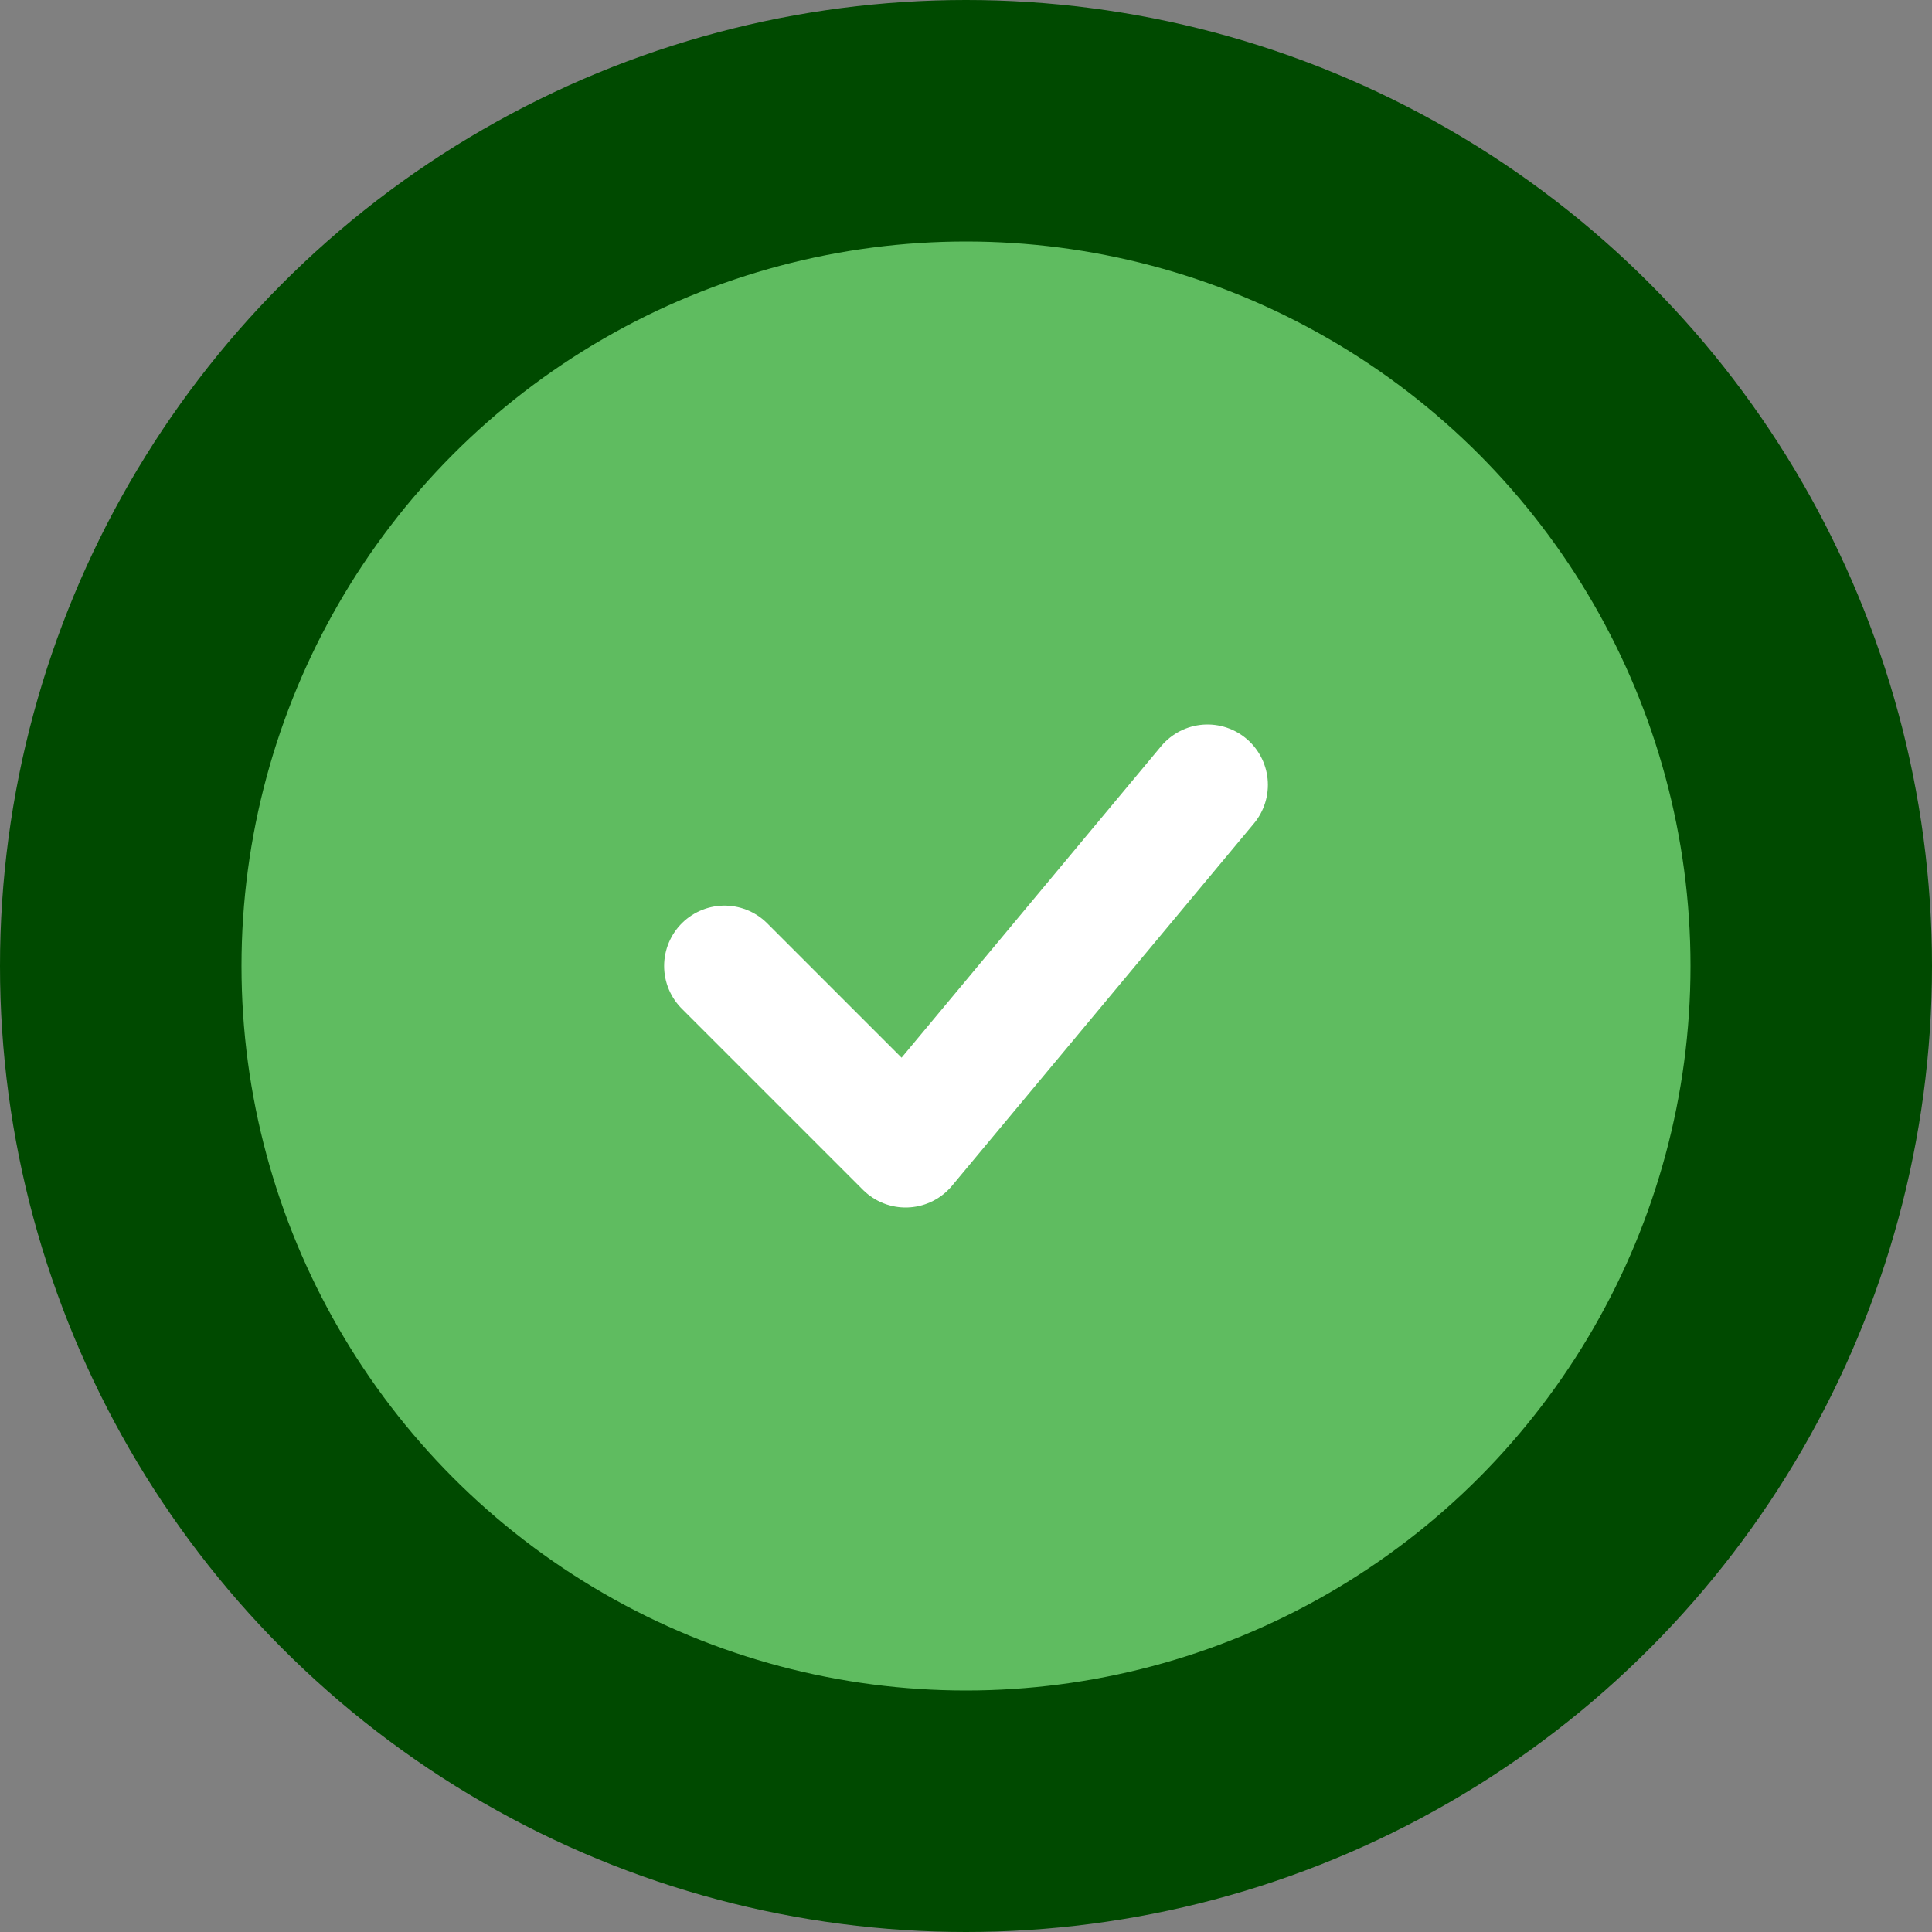 <svg width="32" height="32" viewBox="0 0 32 32" fill="none" xmlns="http://www.w3.org/2000/svg">
  <rect x="0" y="0" width="32" height="32" fill="#808080" stroke="none"/>
  <circle cx="16" cy="16" r="16" fill="#004a00"/>
  <circle cx="16" cy="16" r="12" fill="#5fbc60"/>
  <path d="M12 16L15 19L20 13" stroke="white" stroke-width="2" stroke-linecap="round" stroke-linejoin="round"/>
</svg>
